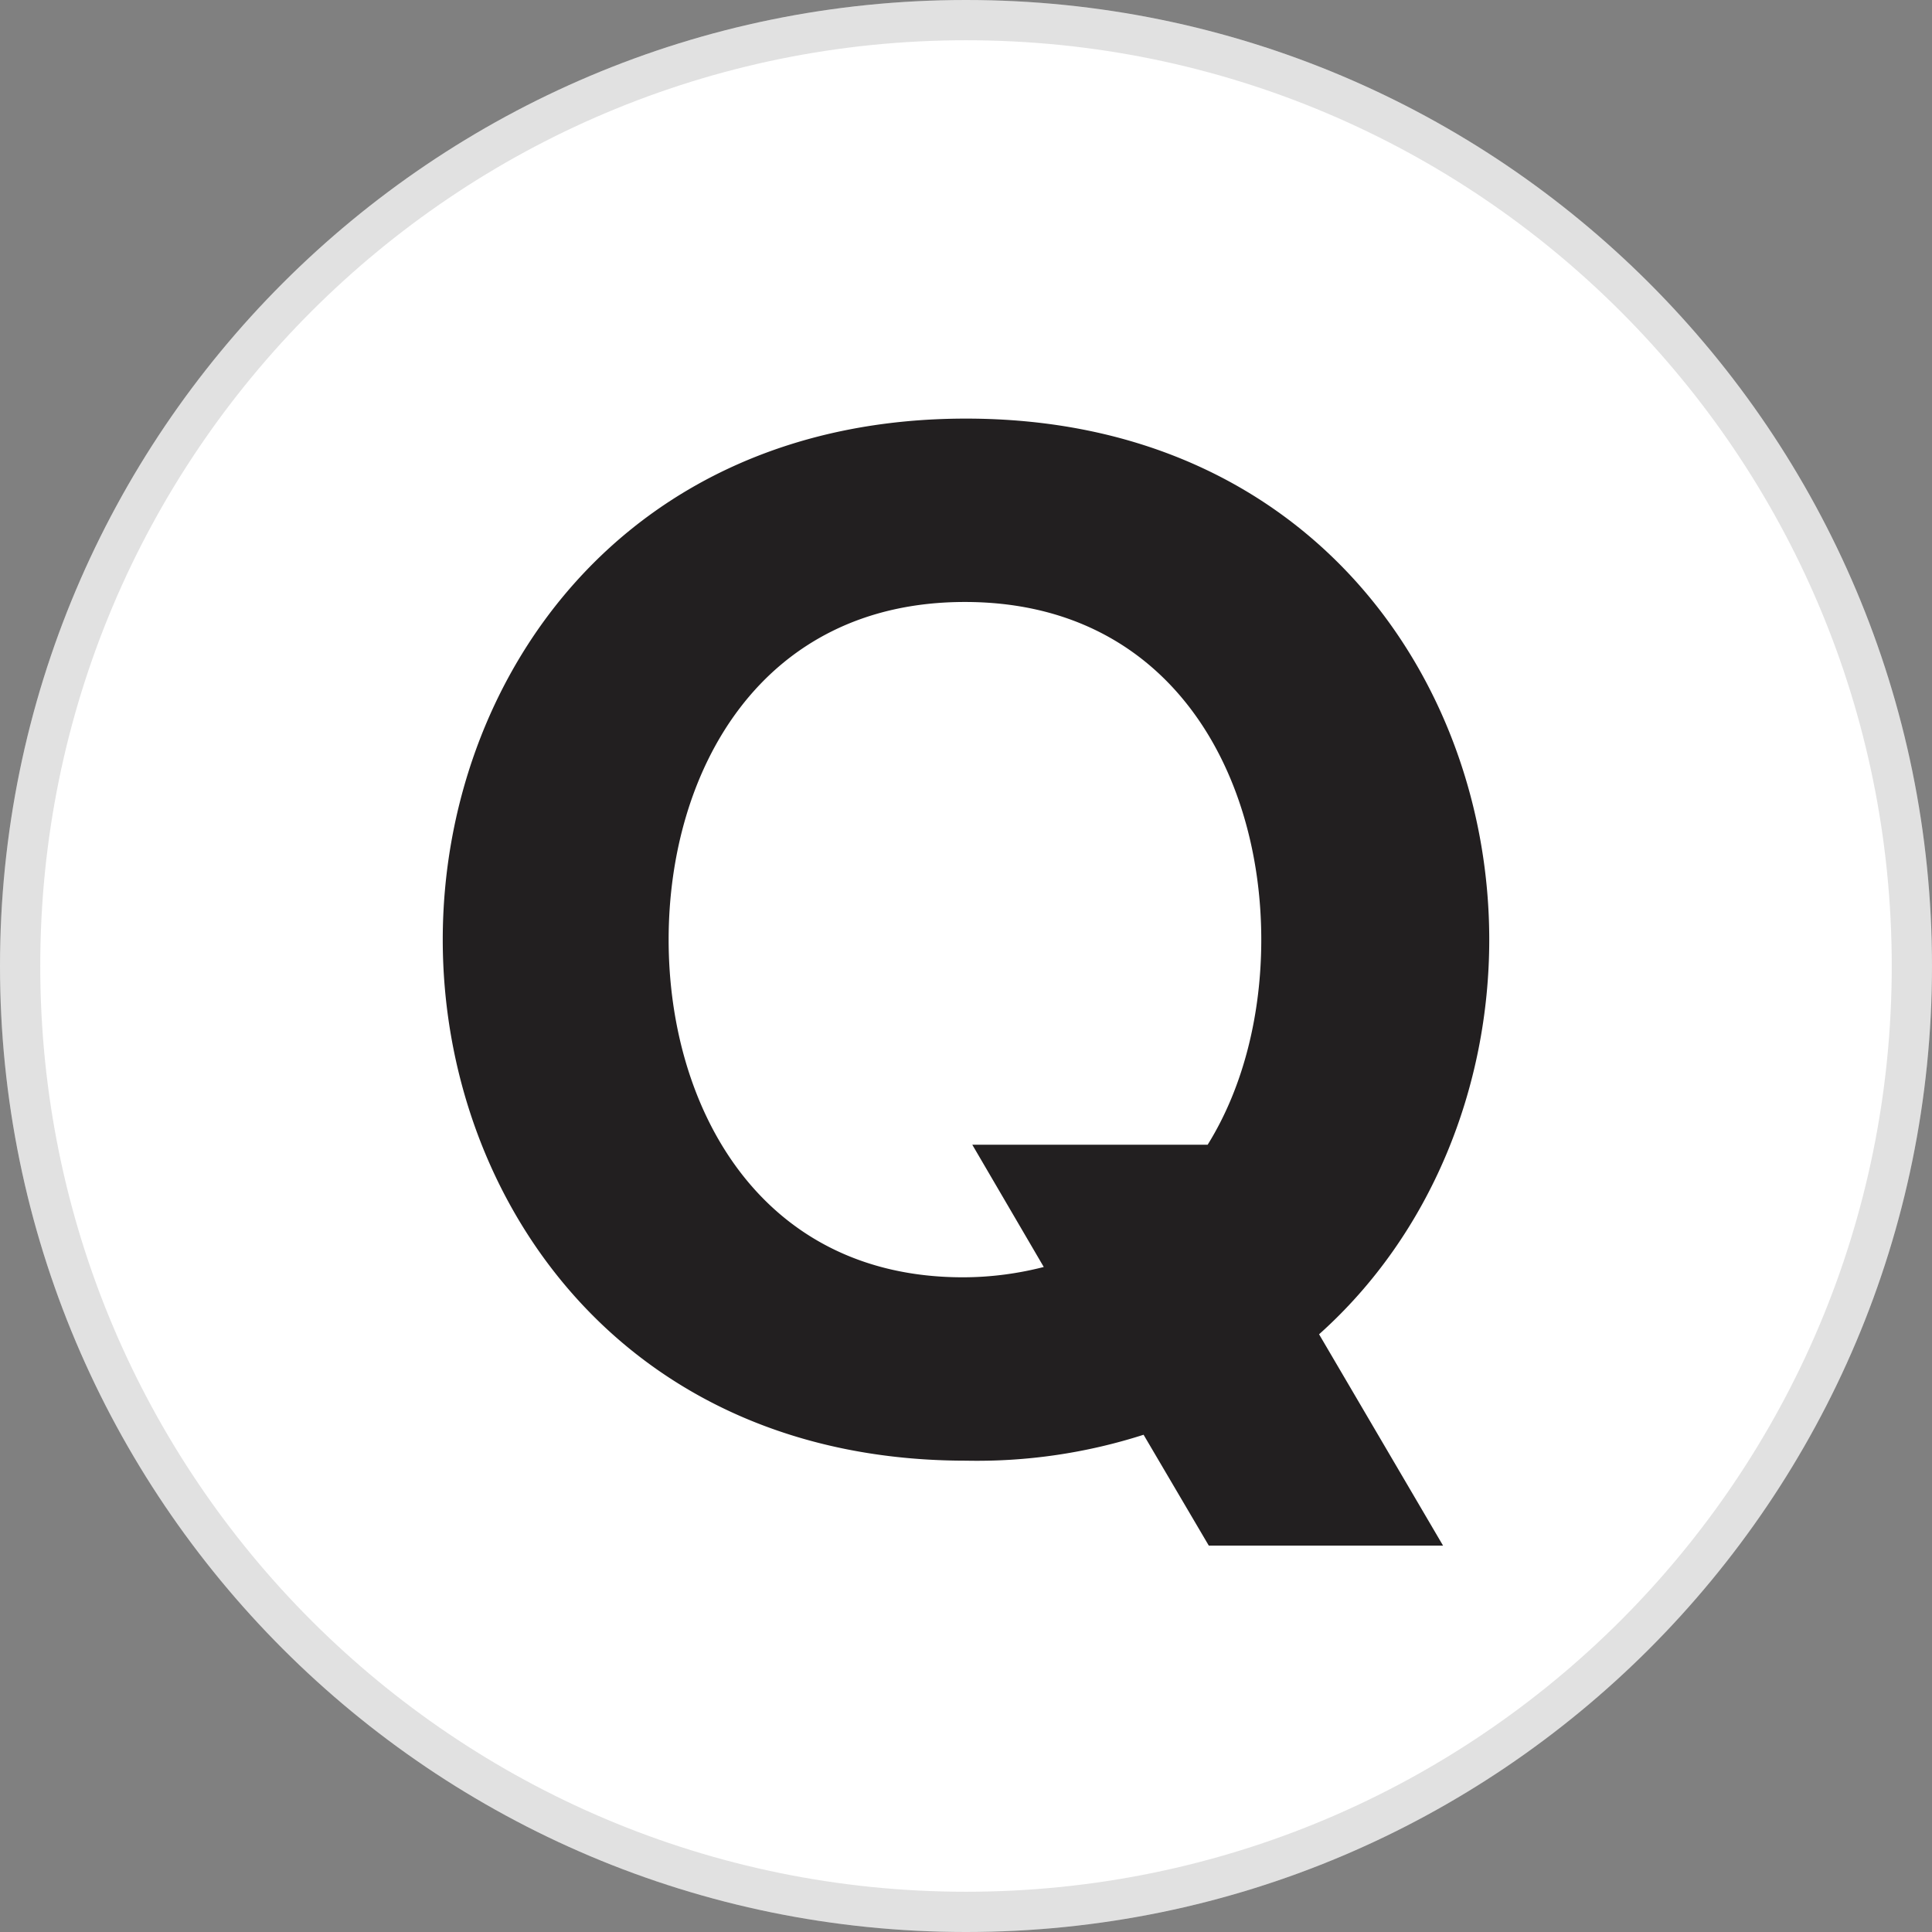 <svg fill="none" viewBox="0 0 24 24" xmlns="http://www.w3.org/2000/svg">
  <rect x="0" y="0" width="24" height="24" fill="#808080" stroke="none"/>
  <g clip-path="url(#Quantcast_svg__a)">
    <path fill="#fff" d="M24 12c0 6.627-5.373 12-12 12S0 18.627 0 12 5.373 0 12 0s12 5.373 12 12Z"/>
    <path fill="#000" fill-opacity=".12" fill-rule="evenodd" d="M24 12c0 6.627-5.373 12-12 12S0 18.627 0 12 5.373 0 12 0s12 5.373 12 12ZM12 23.5c6.351 0 11.5-5.149 11.5-11.5S18.351.5 12 .5.5 5.649.5 12 5.649 23.5 12 23.5Z" clip-rule="evenodd"/>
    <path fill="#221F20" d="m14.206 17.823.81 1.377h2.91l-1.54-2.625c1.396-1.248 2.114-3.075 2.114-4.902C18.5 8.456 16.268 5.2 12 5.2s-6.5 3.256-6.5 6.473c0 3.216 2.232 6.472 6.5 6.472a6.773 6.773 0 0 0 2.206-.322Zm-5.9-6.15c0-2.085 1.136-4.195 3.68-4.195 2.546 0 3.682 2.11 3.682 4.195 0 .9-.21 1.814-.666 2.547h-2.924l.888 1.519c-.3.077-.64.128-1.005.128-2.52 0-3.655-2.11-3.655-4.194Z"/>
  </g>
  <defs>
    <clipPath id="Quantcast_svg__a">
      <path fill="#fff" d="M0 0h24v24H0z"/>
    </clipPath>
  </defs>
</svg>
